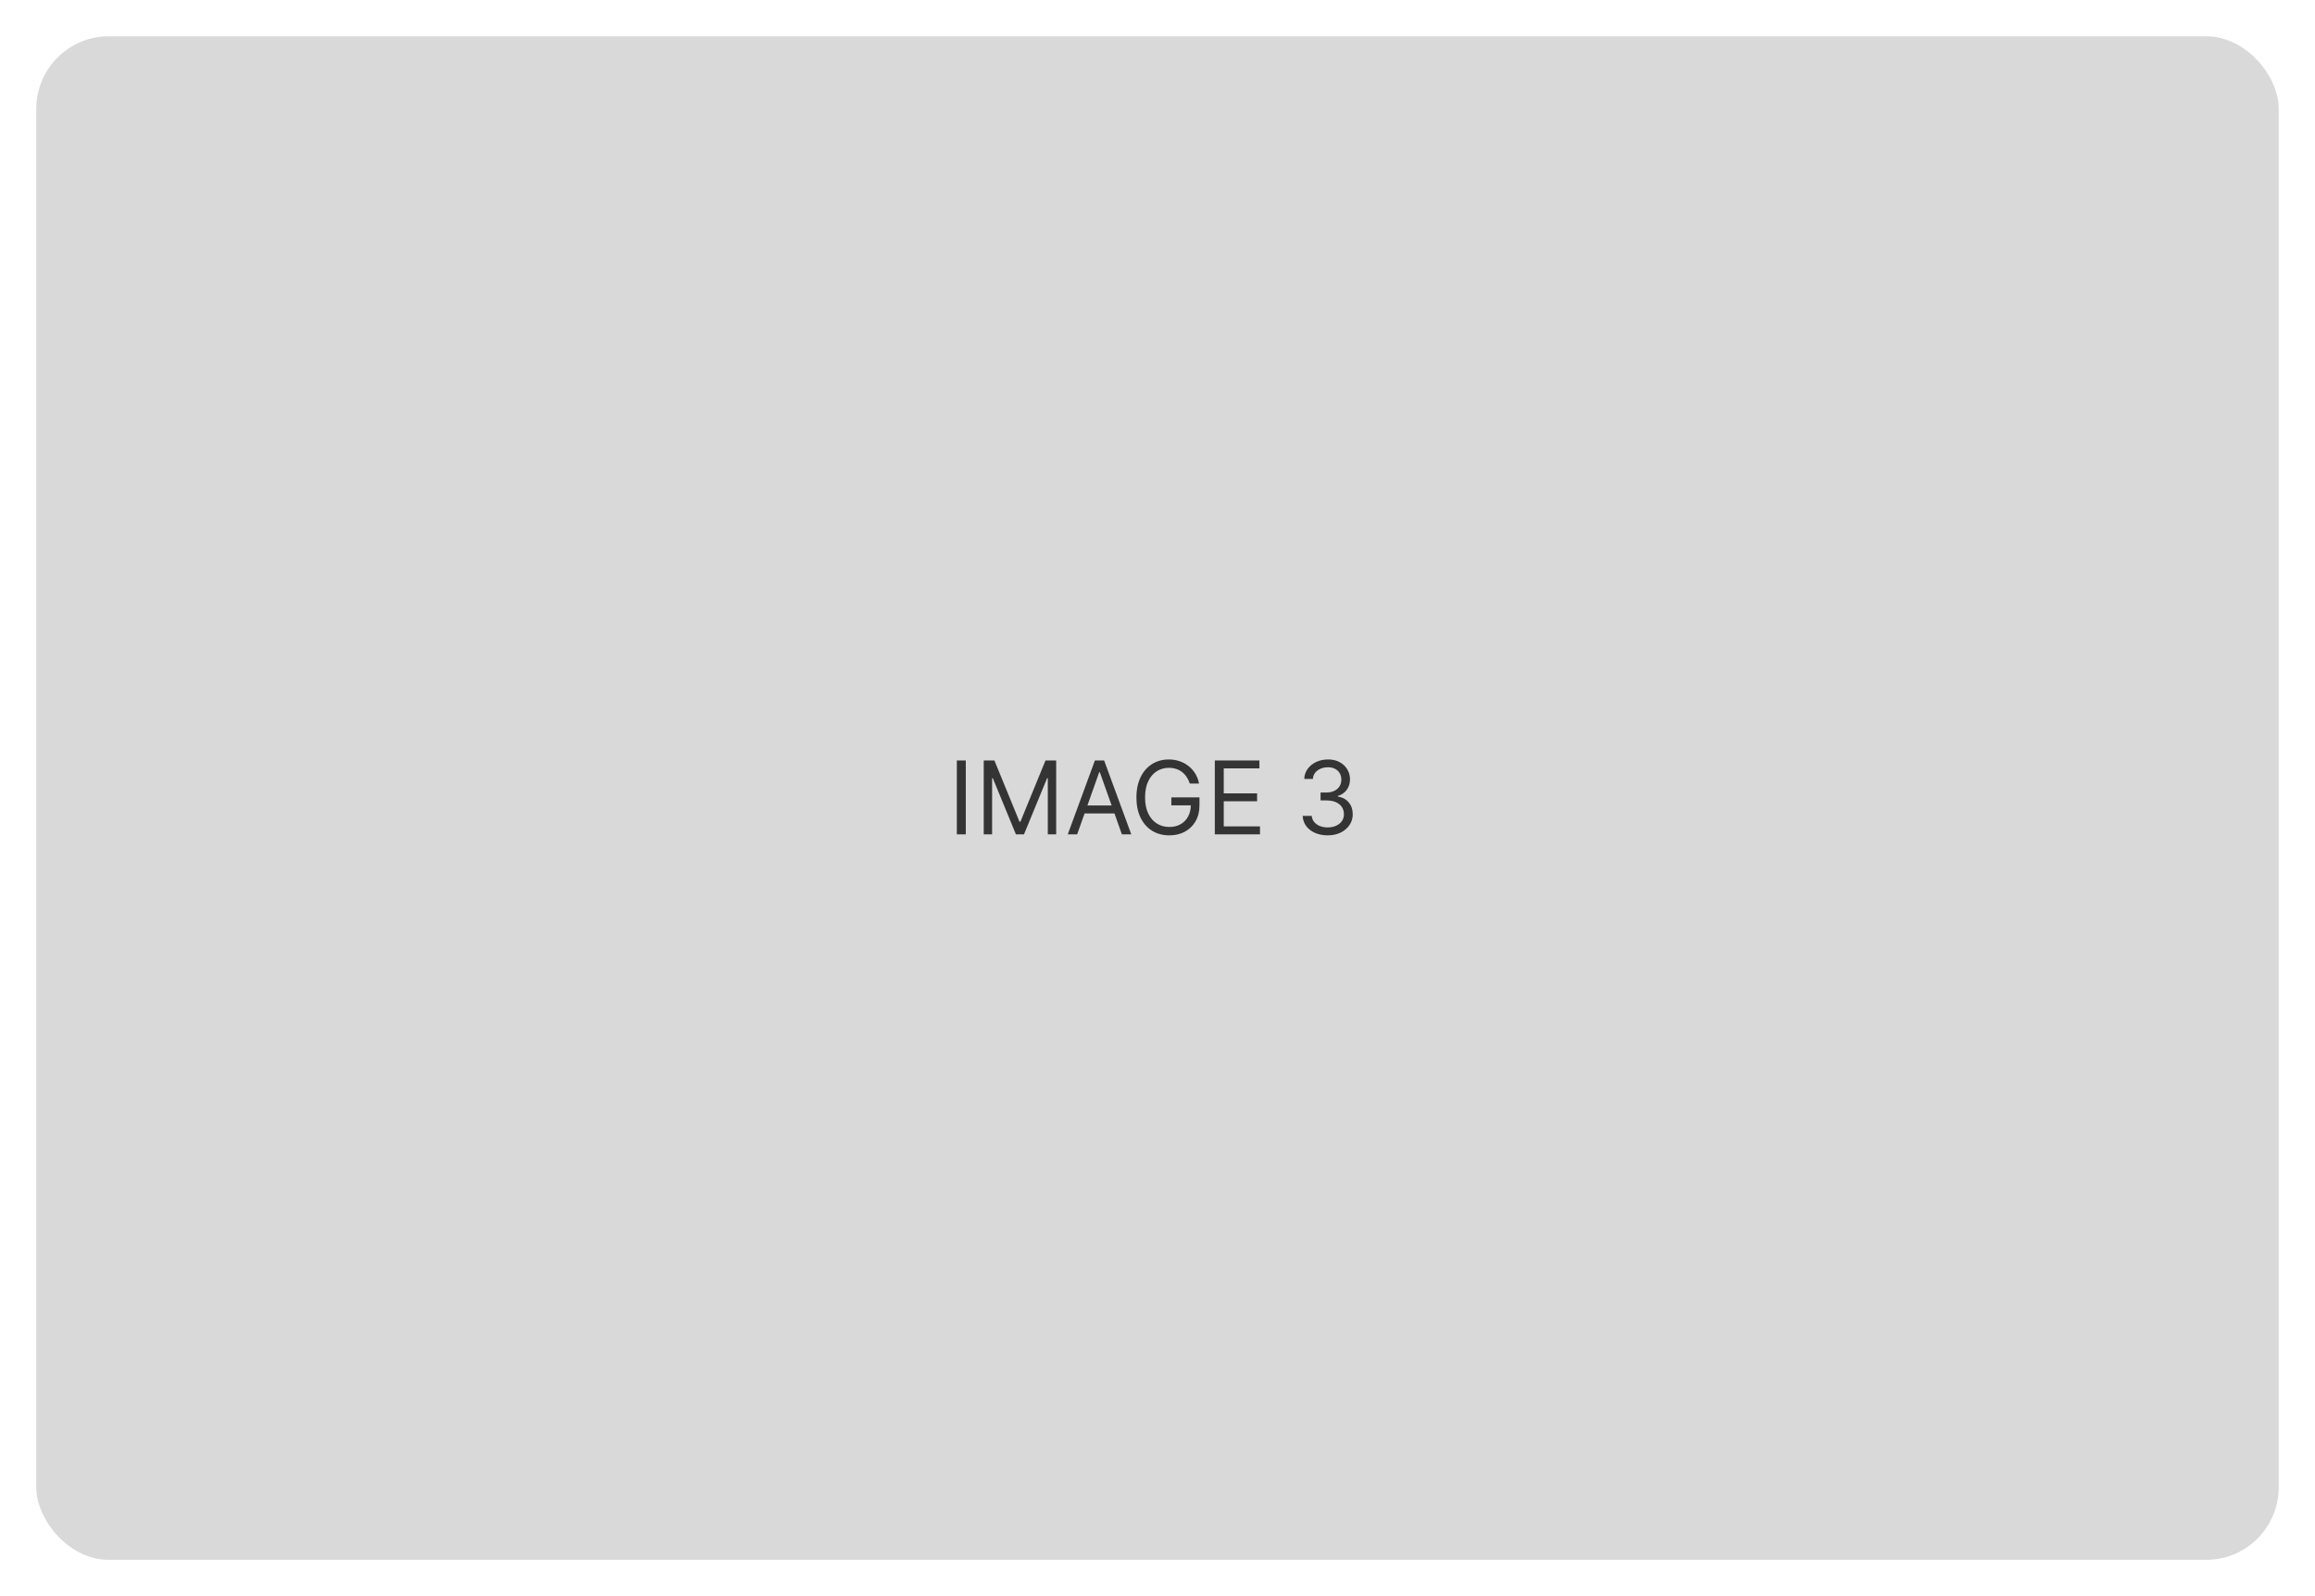 <svg width="638" height="440" viewBox="0 0 638 440" fill="none" xmlns="http://www.w3.org/2000/svg">
<g filter="url(#filter0_d_102_5)">
<rect x="10" y="10" width="618" height="420" rx="20" fill="#D9D9D9"/>
</g>
<path d="M266.166 209.636V230H263.7V209.636H266.166ZM271.11 209.636H274.054L280.974 226.54H281.213L288.133 209.636H291.076V230H288.77V214.528H288.571L282.207 230H279.98L273.616 214.528H273.417V230H271.11V209.636ZM296.856 230H294.271L301.748 209.636H304.293L311.771 230H309.185L303.1 212.858H302.941L296.856 230ZM297.81 222.045H308.231V224.233H297.81V222.045ZM327.906 216C327.687 215.33 327.399 214.731 327.041 214.2C326.69 213.663 326.269 213.206 325.778 212.828C325.294 212.45 324.744 212.162 324.127 211.963C323.511 211.764 322.835 211.665 322.099 211.665C320.893 211.665 319.796 211.976 318.808 212.599C317.82 213.223 317.035 214.141 316.451 215.354C315.868 216.567 315.576 218.055 315.576 219.818C315.576 221.581 315.871 223.07 316.461 224.283C317.051 225.496 317.85 226.414 318.858 227.037C319.865 227.66 320.999 227.972 322.258 227.972C323.425 227.972 324.452 227.723 325.341 227.226C326.235 226.722 326.931 226.013 327.429 225.098C327.932 224.177 328.184 223.093 328.184 221.847L328.94 222.006H322.815V219.818H330.571V222.006C330.571 223.683 330.213 225.141 329.497 226.381C328.788 227.62 327.806 228.581 326.554 229.264C325.307 229.94 323.876 230.278 322.258 230.278C320.455 230.278 318.871 229.854 317.505 229.006C316.146 228.157 315.086 226.951 314.324 225.386C313.568 223.822 313.19 221.966 313.19 219.818C313.19 218.207 313.405 216.759 313.836 215.473C314.274 214.18 314.89 213.08 315.686 212.172C316.481 211.264 317.422 210.568 318.51 210.084C319.597 209.6 320.793 209.358 322.099 209.358C323.173 209.358 324.174 209.52 325.102 209.845C326.037 210.163 326.868 210.617 327.598 211.207C328.333 211.791 328.947 212.49 329.437 213.305C329.928 214.114 330.266 215.012 330.451 216H327.906ZM334.794 230V209.636H347.084V211.824H337.26V218.705H346.447V220.892H337.26V227.812H347.243V230H334.794ZM365.926 230.278C364.614 230.278 363.444 230.053 362.416 229.602C361.395 229.152 360.583 228.525 359.98 227.723C359.384 226.914 359.059 225.976 359.006 224.909H361.511C361.564 225.565 361.79 226.132 362.188 226.609C362.585 227.08 363.106 227.445 363.749 227.703C364.392 227.962 365.104 228.091 365.886 228.091C366.761 228.091 367.537 227.938 368.213 227.634C368.889 227.329 369.42 226.904 369.804 226.361C370.188 225.817 370.381 225.188 370.381 224.472C370.381 223.723 370.195 223.063 369.824 222.493C369.453 221.916 368.909 221.465 368.193 221.141C367.477 220.816 366.602 220.653 365.568 220.653H363.938V218.466H365.568C366.377 218.466 367.086 218.32 367.696 218.028C368.313 217.737 368.793 217.326 369.138 216.795C369.489 216.265 369.665 215.642 369.665 214.926C369.665 214.237 369.512 213.637 369.207 213.126C368.902 212.616 368.472 212.218 367.915 211.933C367.365 211.648 366.715 211.506 365.966 211.506C365.263 211.506 364.6 211.635 363.977 211.893C363.361 212.145 362.857 212.513 362.466 212.997C362.075 213.474 361.863 214.051 361.83 214.727H359.443C359.483 213.66 359.804 212.725 360.408 211.923C361.011 211.115 361.8 210.485 362.774 210.034C363.755 209.583 364.832 209.358 366.006 209.358C367.265 209.358 368.346 209.613 369.247 210.124C370.149 210.627 370.841 211.294 371.325 212.122C371.809 212.951 372.051 213.846 372.051 214.807C372.051 215.954 371.75 216.931 371.146 217.74C370.55 218.549 369.738 219.109 368.71 219.42V219.58C369.996 219.792 371 220.339 371.723 221.22C372.446 222.095 372.807 223.179 372.807 224.472C372.807 225.579 372.505 226.573 371.902 227.455C371.305 228.33 370.49 229.019 369.456 229.523C368.422 230.027 367.245 230.278 365.926 230.278Z" fill="#353434"/>
<defs>
<filter id="filter0_d_102_5" x="0" y="0" width="638" height="440" filterUnits="userSpaceOnUse" color-interpolation-filters="sRGB">
<feFlood flood-opacity="0" result="BackgroundImageFix"/>
<feColorMatrix in="SourceAlpha" type="matrix" values="0 0 0 0 0 0 0 0 0 0 0 0 0 0 0 0 0 0 127 0" result="hardAlpha"/>
<feMorphology radius="10" operator="dilate" in="SourceAlpha" result="effect1_dropShadow_102_5"/>
<feOffset/>
<feComposite in2="hardAlpha" operator="out"/>
<feColorMatrix type="matrix" values="0 0 0 0 0.851 0 0 0 0 0.851 0 0 0 0 0.851 0 0 0 0.25 0"/>
<feBlend mode="normal" in2="BackgroundImageFix" result="effect1_dropShadow_102_5"/>
<feBlend mode="normal" in="SourceGraphic" in2="effect1_dropShadow_102_5" result="shape"/>
</filter>
</defs>
</svg>
